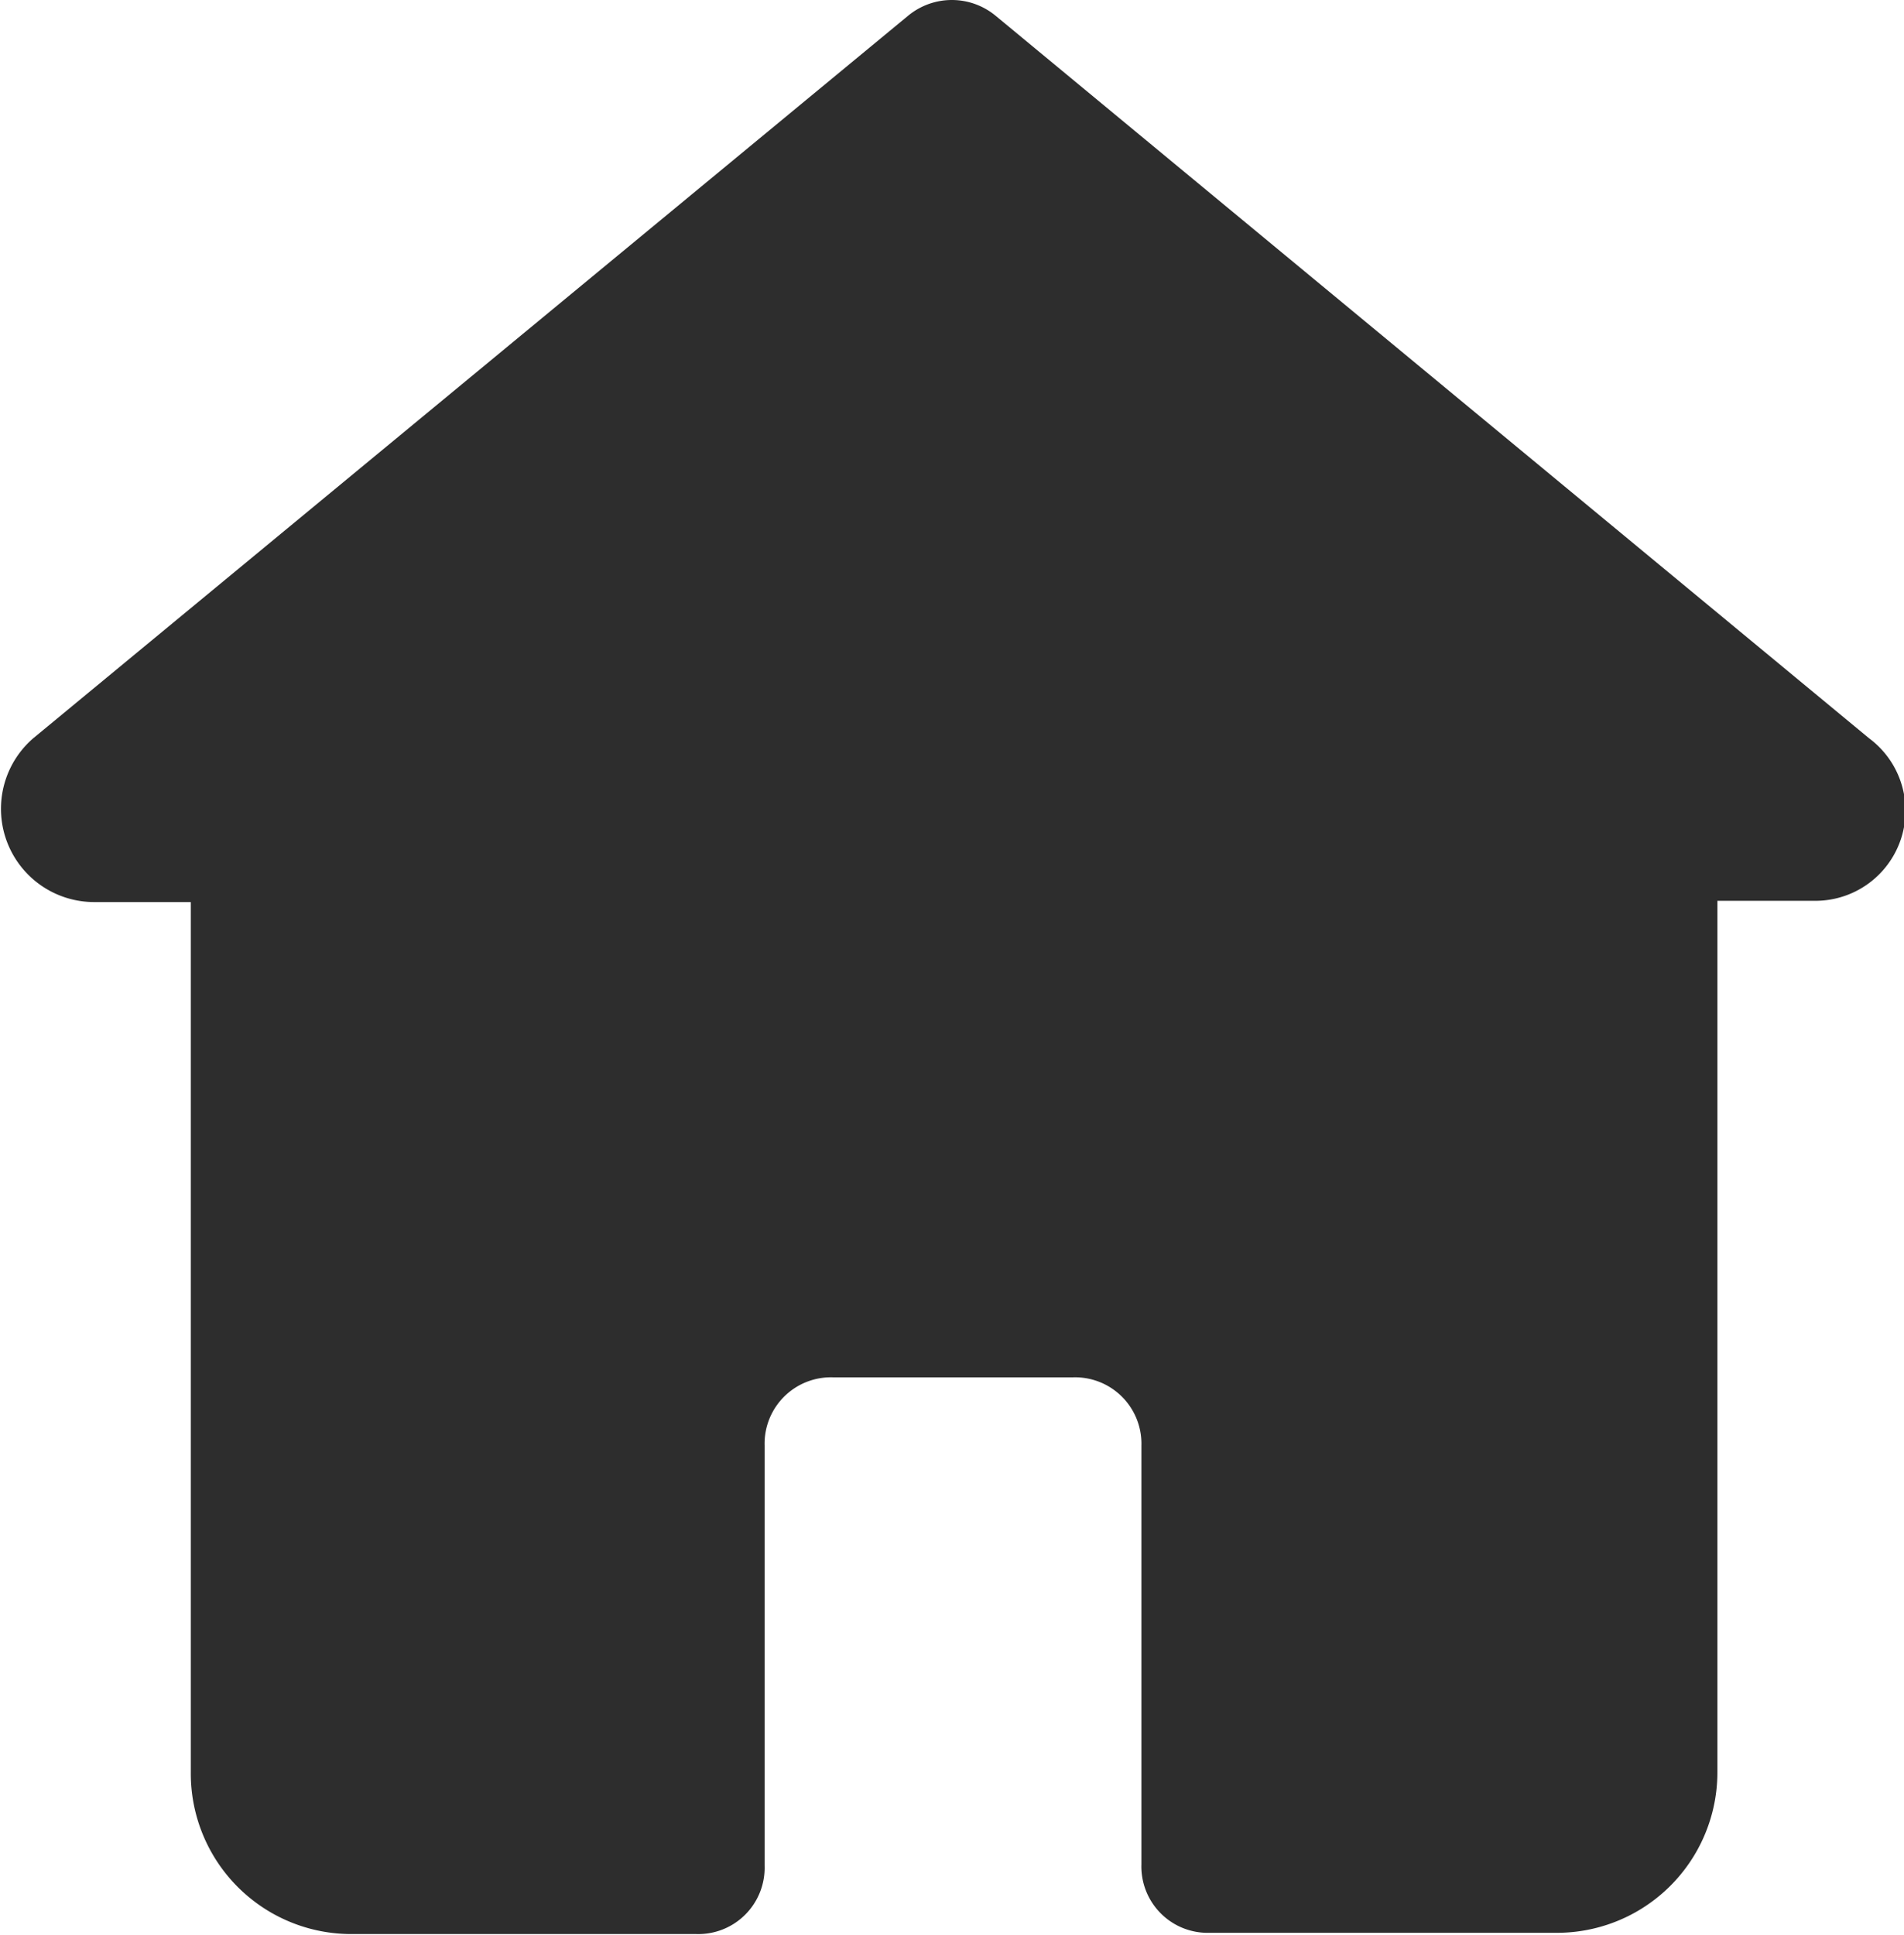 <svg xmlns="http://www.w3.org/2000/svg" width="12.254" height="12.449" viewBox="0 0 12.254 12.449"><defs><style>.a{fill:#2d2d2d;}</style></defs><g transform="translate(0)"><g transform="translate(0 0)"><path class="a" d="M16.123,8.1,10.5,3.45a.442.442,0,0,0-.56,0L4.308,8.1a.6.6,0,0,0,.387,1.054h.627v5.6a1.033,1.033,0,0,0,1.04,1.04H8.575a.427.427,0,0,0,.44-.44V12.652a.427.427,0,0,1,.44-.44H11a.427.427,0,0,1,.44.44v2.694a.427.427,0,0,0,.44.44h2.227a1.033,1.033,0,0,0,1.04-1.04v-5.6h.627A.58.58,0,0,0,16.123,8.1Z" transform="translate(-4.094 -3.35)"/></g></g></svg>